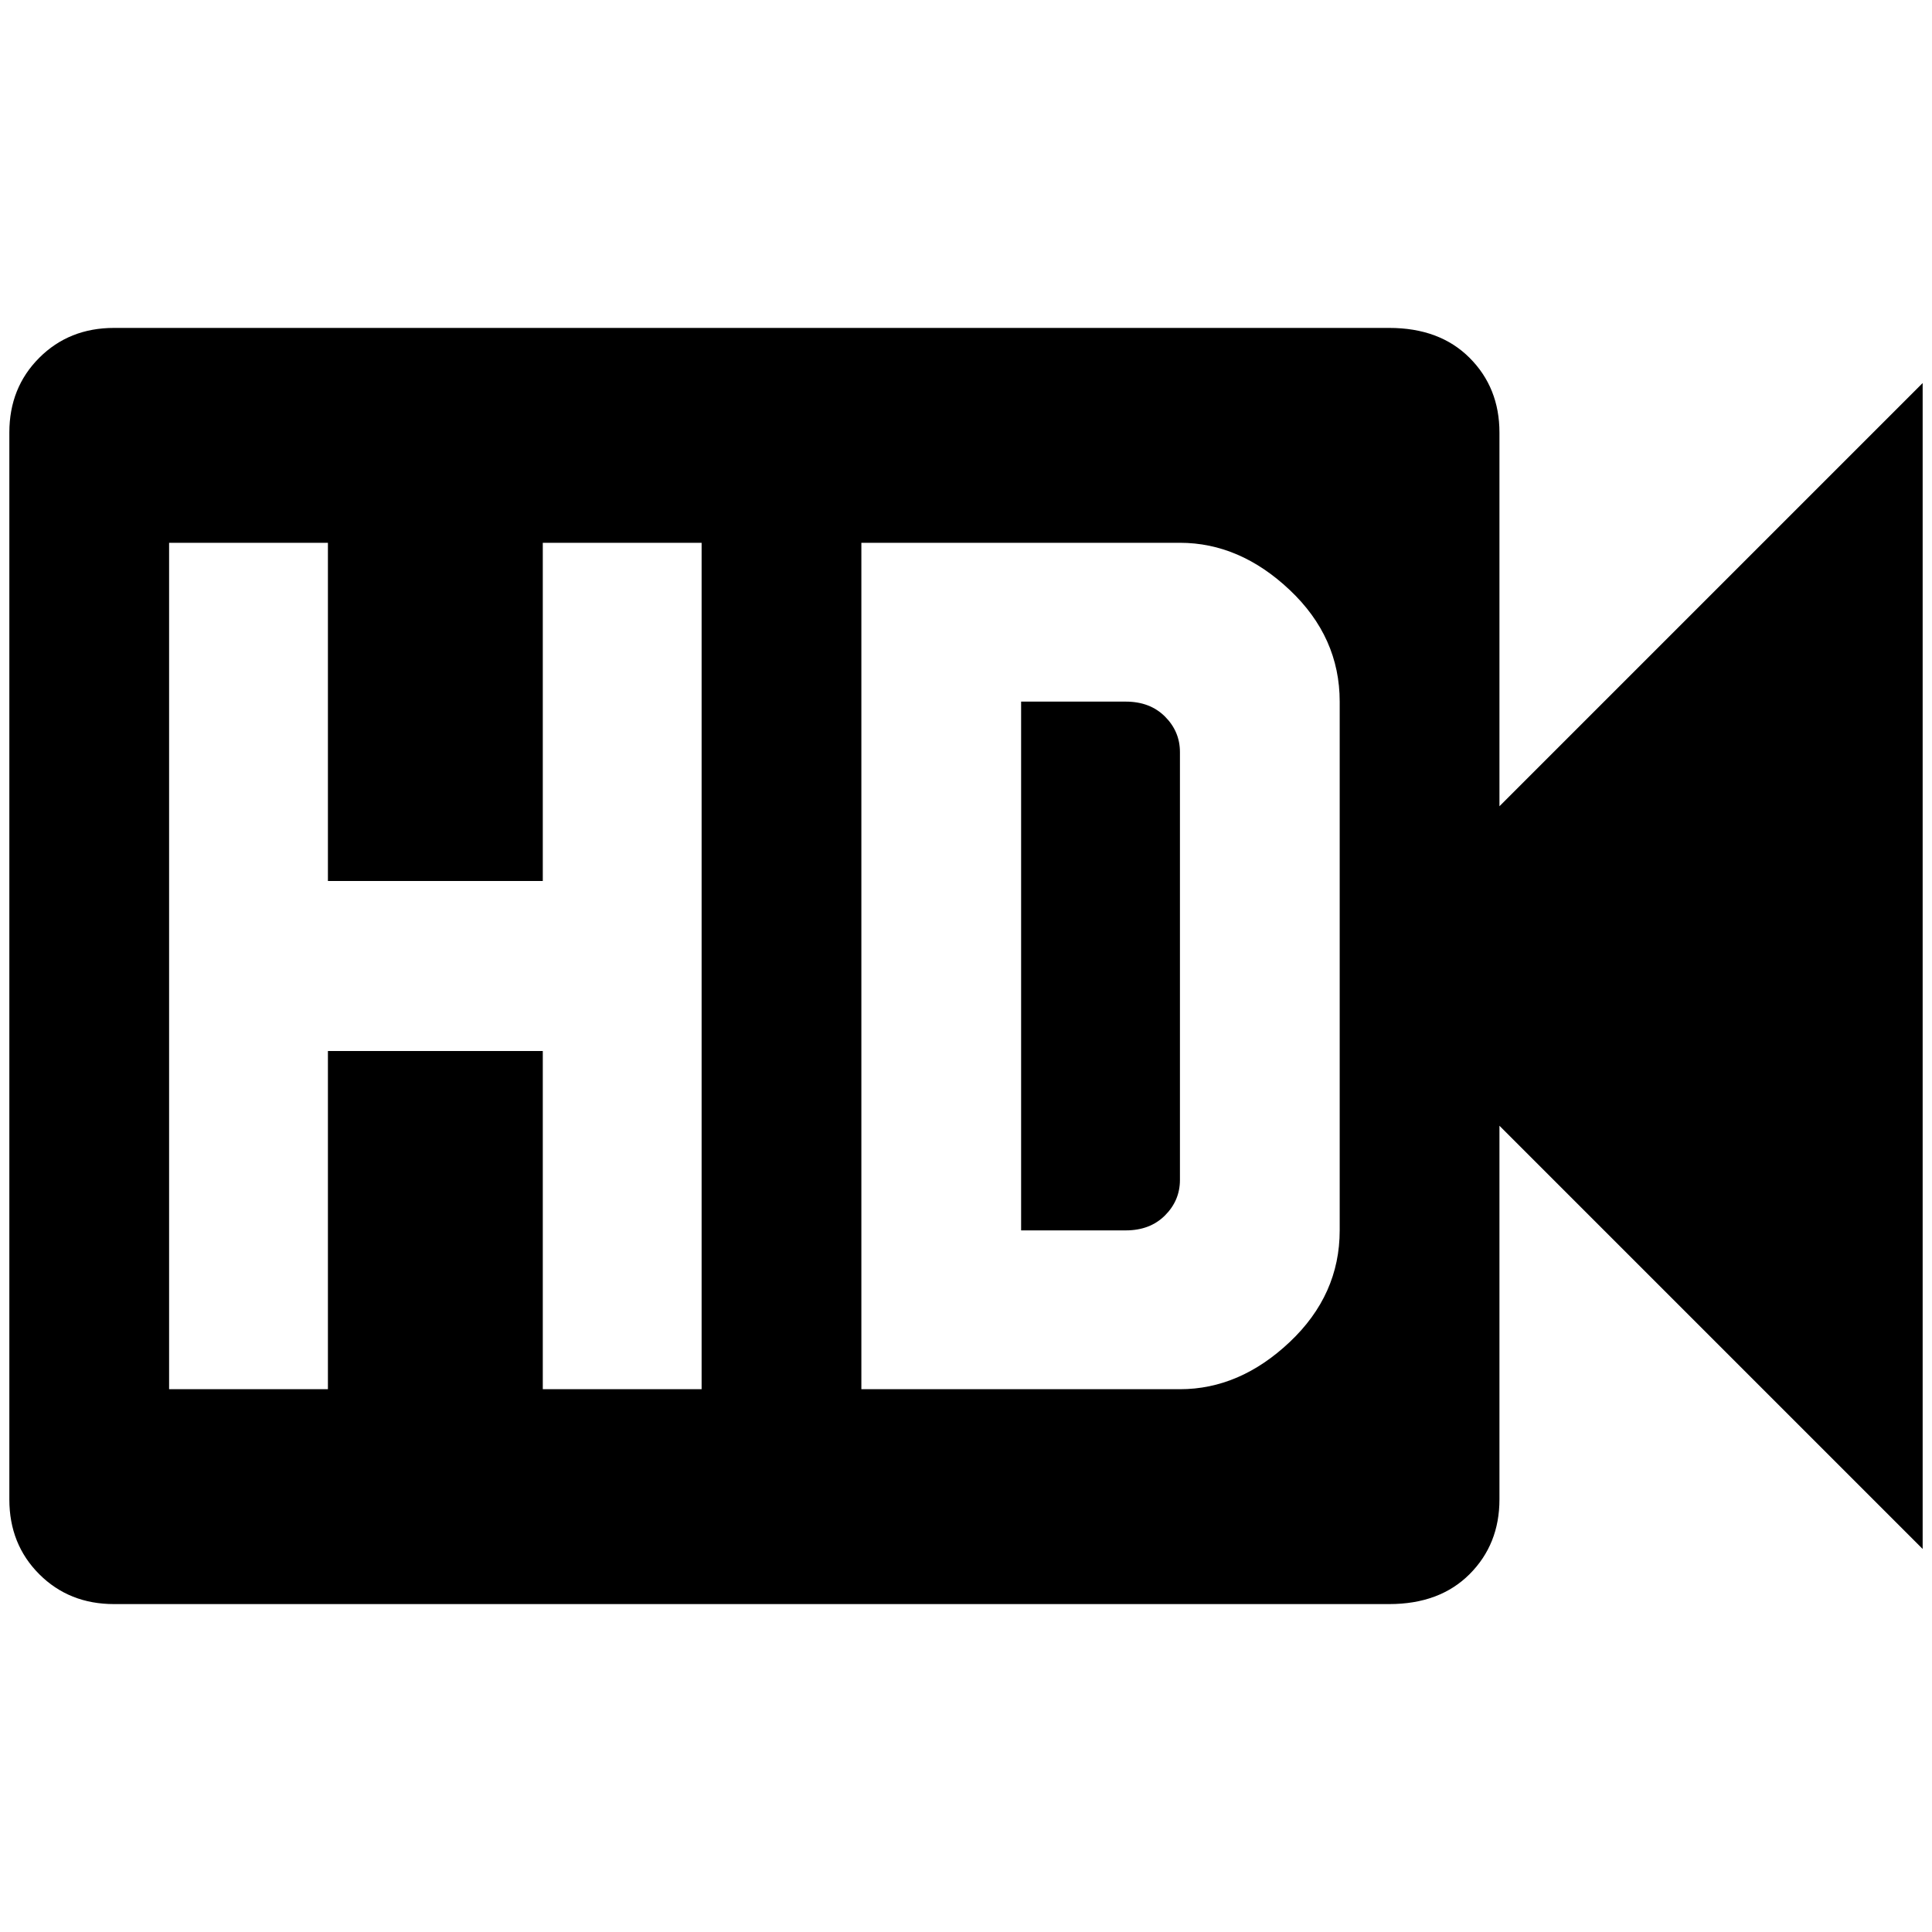 <?xml version="1.0" standalone="no"?>
<!DOCTYPE svg PUBLIC "-//W3C//DTD SVG 1.1//EN" "http://www.w3.org/Graphics/SVG/1.1/DTD/svg11.dtd" >
<svg xmlns="http://www.w3.org/2000/svg" xmlns:xlink="http://www.w3.org/1999/xlink" version="1.1" width="2048" height="2048" viewBox="-10 0 2068 2048">
   <path fill="currentColor"
d="M1253 795v458q0 22 -16 38t-42 16h-112v-566h112q26 0 42 16t16 38zM1595 853v-400q0 -48 -32 -80t-86 -32h-1365q-48 0 -80 32t-32 80v1142q0 48 32 80t80 32h1365q54 0 86 -32t32 -80v-400l453 453v-1248zM741 1477h-170v-362h-230v362h-170v-906h170v362h230v-362h170
v906zM1424 1307q0 69 -53.5 119.5t-117.5 50.5h-341v-906h341q64 0 117.5 50.5t53.5 119.5v566z" />
</svg>
